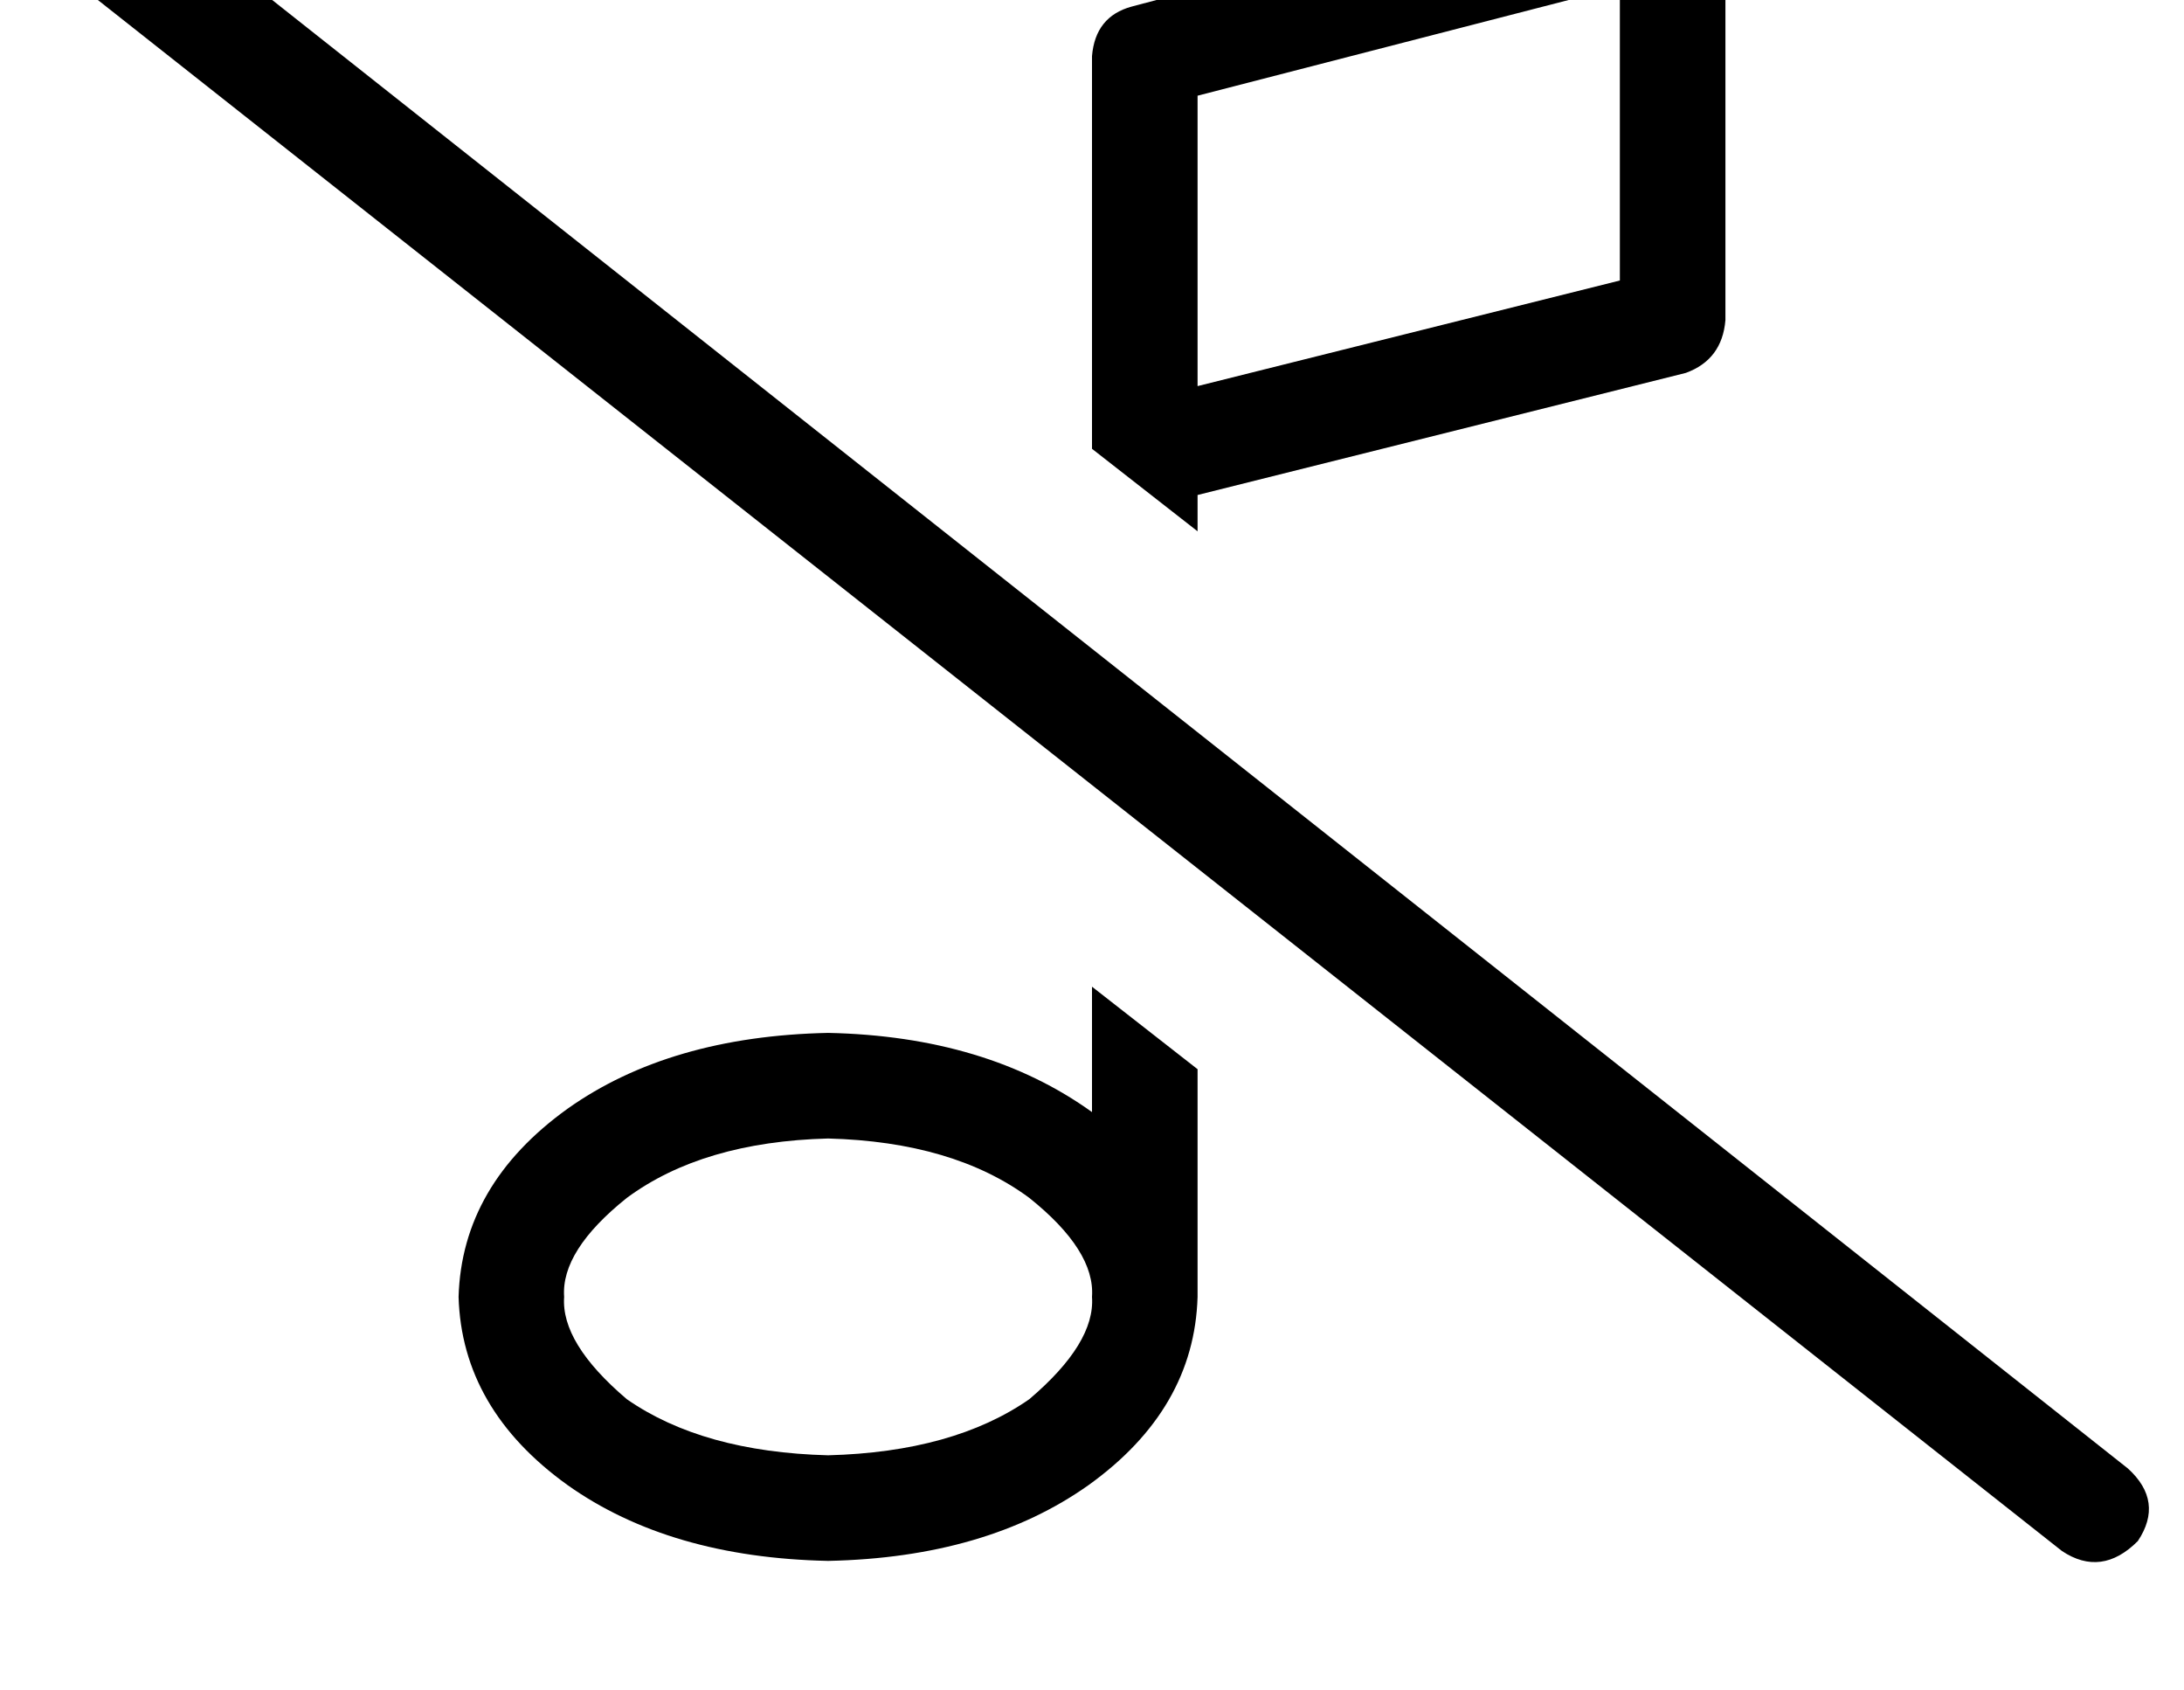 <?xml version="1.0" standalone="no"?>
<!DOCTYPE svg PUBLIC "-//W3C//DTD SVG 1.1//EN" "http://www.w3.org/Graphics/SVG/1.1/DTD/svg11.dtd" >
<svg xmlns="http://www.w3.org/2000/svg" xmlns:xlink="http://www.w3.org/1999/xlink" version="1.1" viewBox="-11 0 662 512">
   <path fill="currentColor"
d="M352 150l148 -37l-148 37l148 -37q11 -4 12 -16v-113v0q-2 -21 -23 -23q-3 0 -6 1l-151 40v0q-11 3 -12 15v119v0l32 25v0v-11v0zM320 299v38v-38v38q-32 -23 -80 -24q-48 1 -79 23q-32 23 -33 57q1 34 33 57q31 22 79 23q48 -1 79 -23q32 -23 33 -57v-69v0l-32 -25v0z
M320 393q1 14 -19 31q-23 16 -61 17q-38 -1 -61 -17q-20 -17 -19 -31q-1 -14 19 -30q23 -17 61 -18q38 1 61 18q20 16 19 30v0zM480 85l-128 32l128 -32l-128 32v-88v0l128 -33v0v89v0zM26 -36q-12 -7 -23 3q-8 12 3 23l608 480v0q12 8 23 -3q8 -12 -3 -22l-608 -481v0z" />
</svg>
